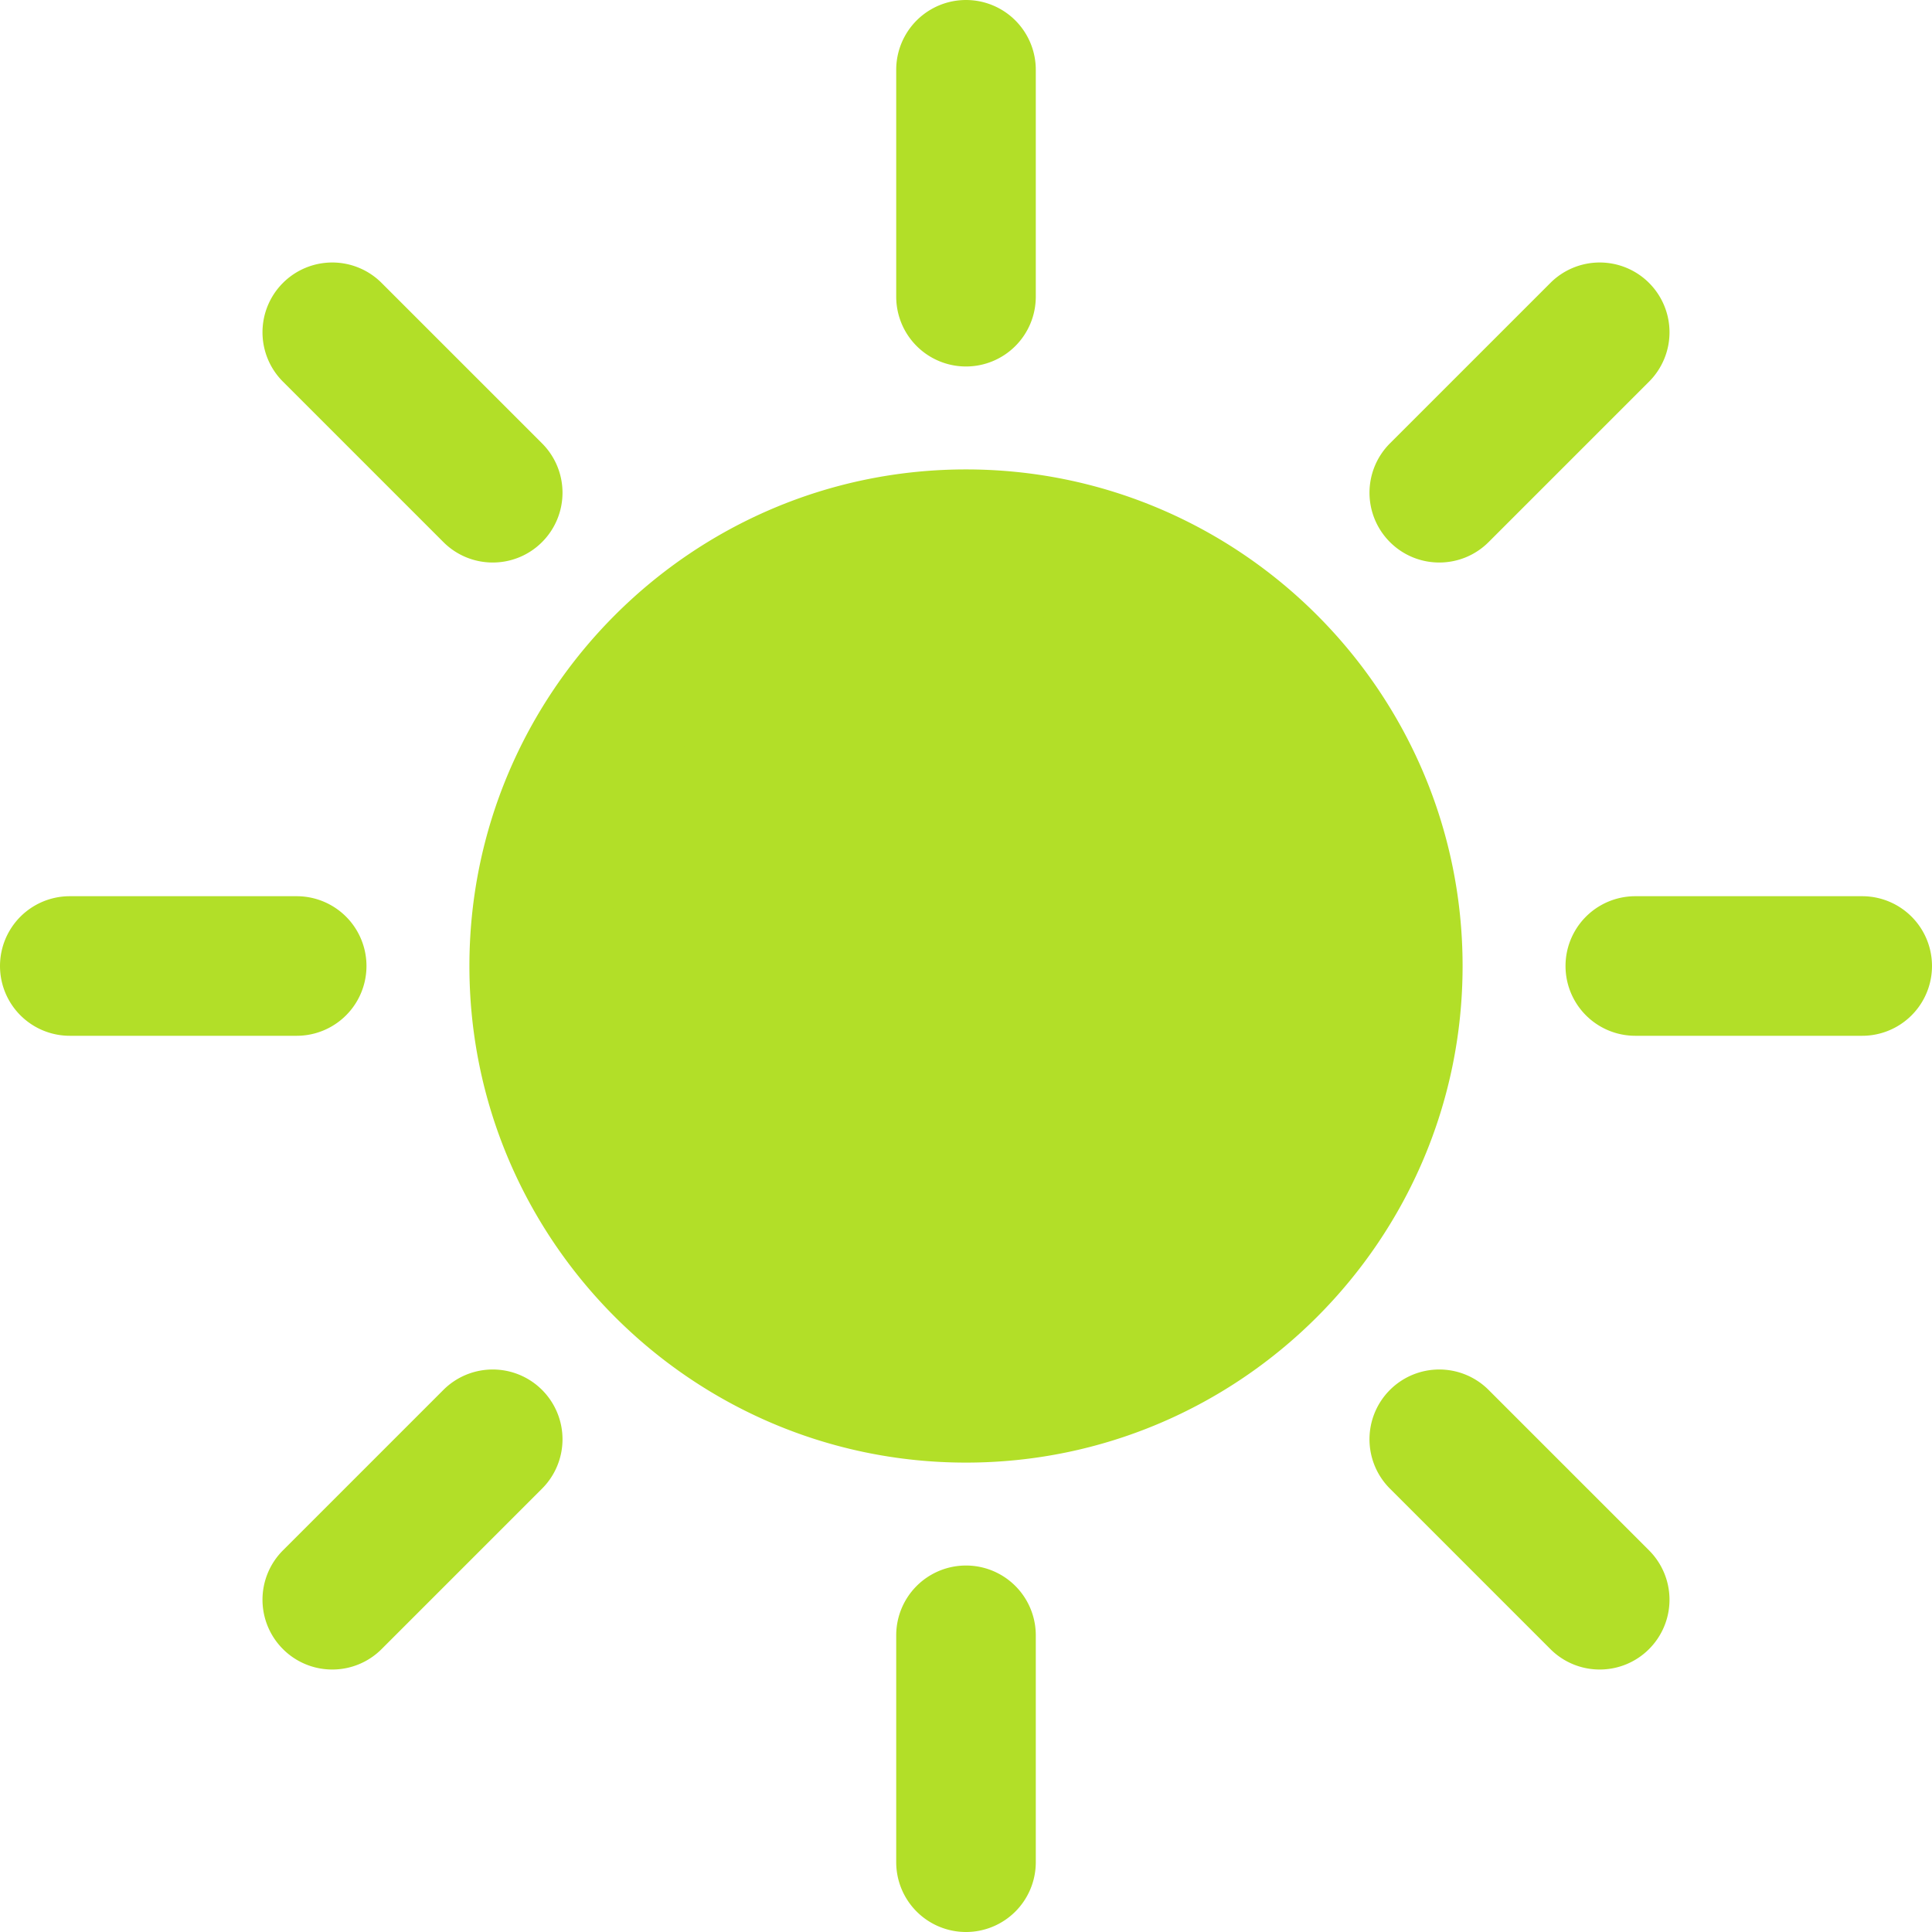 <svg xmlns="http://www.w3.org/2000/svg" xml:space="preserve" width="800" height="800" viewBox="0 0 207.628 207.628">
  <circle fill="#b2df28" cx="103.814" cy="103.814" r="45.868"/>
  <path fill="#b2df28" d="M103.814 157.183c-29.427 0-53.368-23.941-53.368-53.368s23.941-53.368 53.368-53.368 53.368 23.941 53.368 53.368-23.941 53.368-53.368 53.368zm0-91.737c-21.156 0-38.368 17.212-38.368 38.368s17.212 38.368 38.368 38.368 38.368-17.212 38.368-38.368-17.212-38.368-38.368-38.368zM103.814 39.385a7.5 7.5 0 0 1-7.5-7.5V7.5a7.5 7.5 0 0 1 15 0v24.385a7.5 7.5 0 0 1-7.5 7.5zM103.814 207.628a7.5 7.5 0 0 1-7.5-7.5v-24.385a7.5 7.5 0 0 1 15 0v24.385a7.5 7.5 0 0 1-7.5 7.5zM200.128 111.314h-24.385a7.5 7.5 0 0 1 0-15h24.385a7.5 7.5 0 0 1 0 15zM31.885 111.314H7.5a7.5 7.5 0 0 1 0-15h24.385a7.5 7.5 0 0 1 0 15zM154.676 60.452a7.474 7.474 0 0 1-5.303-2.197 7.5 7.5 0 0 1 0-10.606l17.243-17.242a7.498 7.498 0 0 1 10.606 0 7.5 7.5 0 0 1 0 10.606l-17.243 17.242a7.474 7.474 0 0 1-5.303 2.197zM35.709 179.419a7.474 7.474 0 0 1-5.303-2.197 7.5 7.5 0 0 1 0-10.606l17.243-17.243a7.5 7.5 0 0 1 10.606 0 7.5 7.5 0 0 1 0 10.606l-17.243 17.243a7.472 7.472 0 0 1-5.303 2.197zM171.918 179.419a7.474 7.474 0 0 1-5.303-2.197l-17.243-17.243a7.5 7.5 0 0 1 0-10.606 7.5 7.5 0 0 1 10.606 0l17.243 17.243a7.5 7.5 0 0 1 0 10.606 7.472 7.472 0 0 1-5.303 2.197zM52.952 60.452a7.474 7.474 0 0 1-5.303-2.197L30.406 41.013a7.5 7.5 0 0 1 0-10.606 7.498 7.498 0 0 1 10.606 0l17.243 17.242a7.5 7.5 0 0 1 0 10.606 7.472 7.472 0 0 1-5.303 2.197z"/>
</svg>
